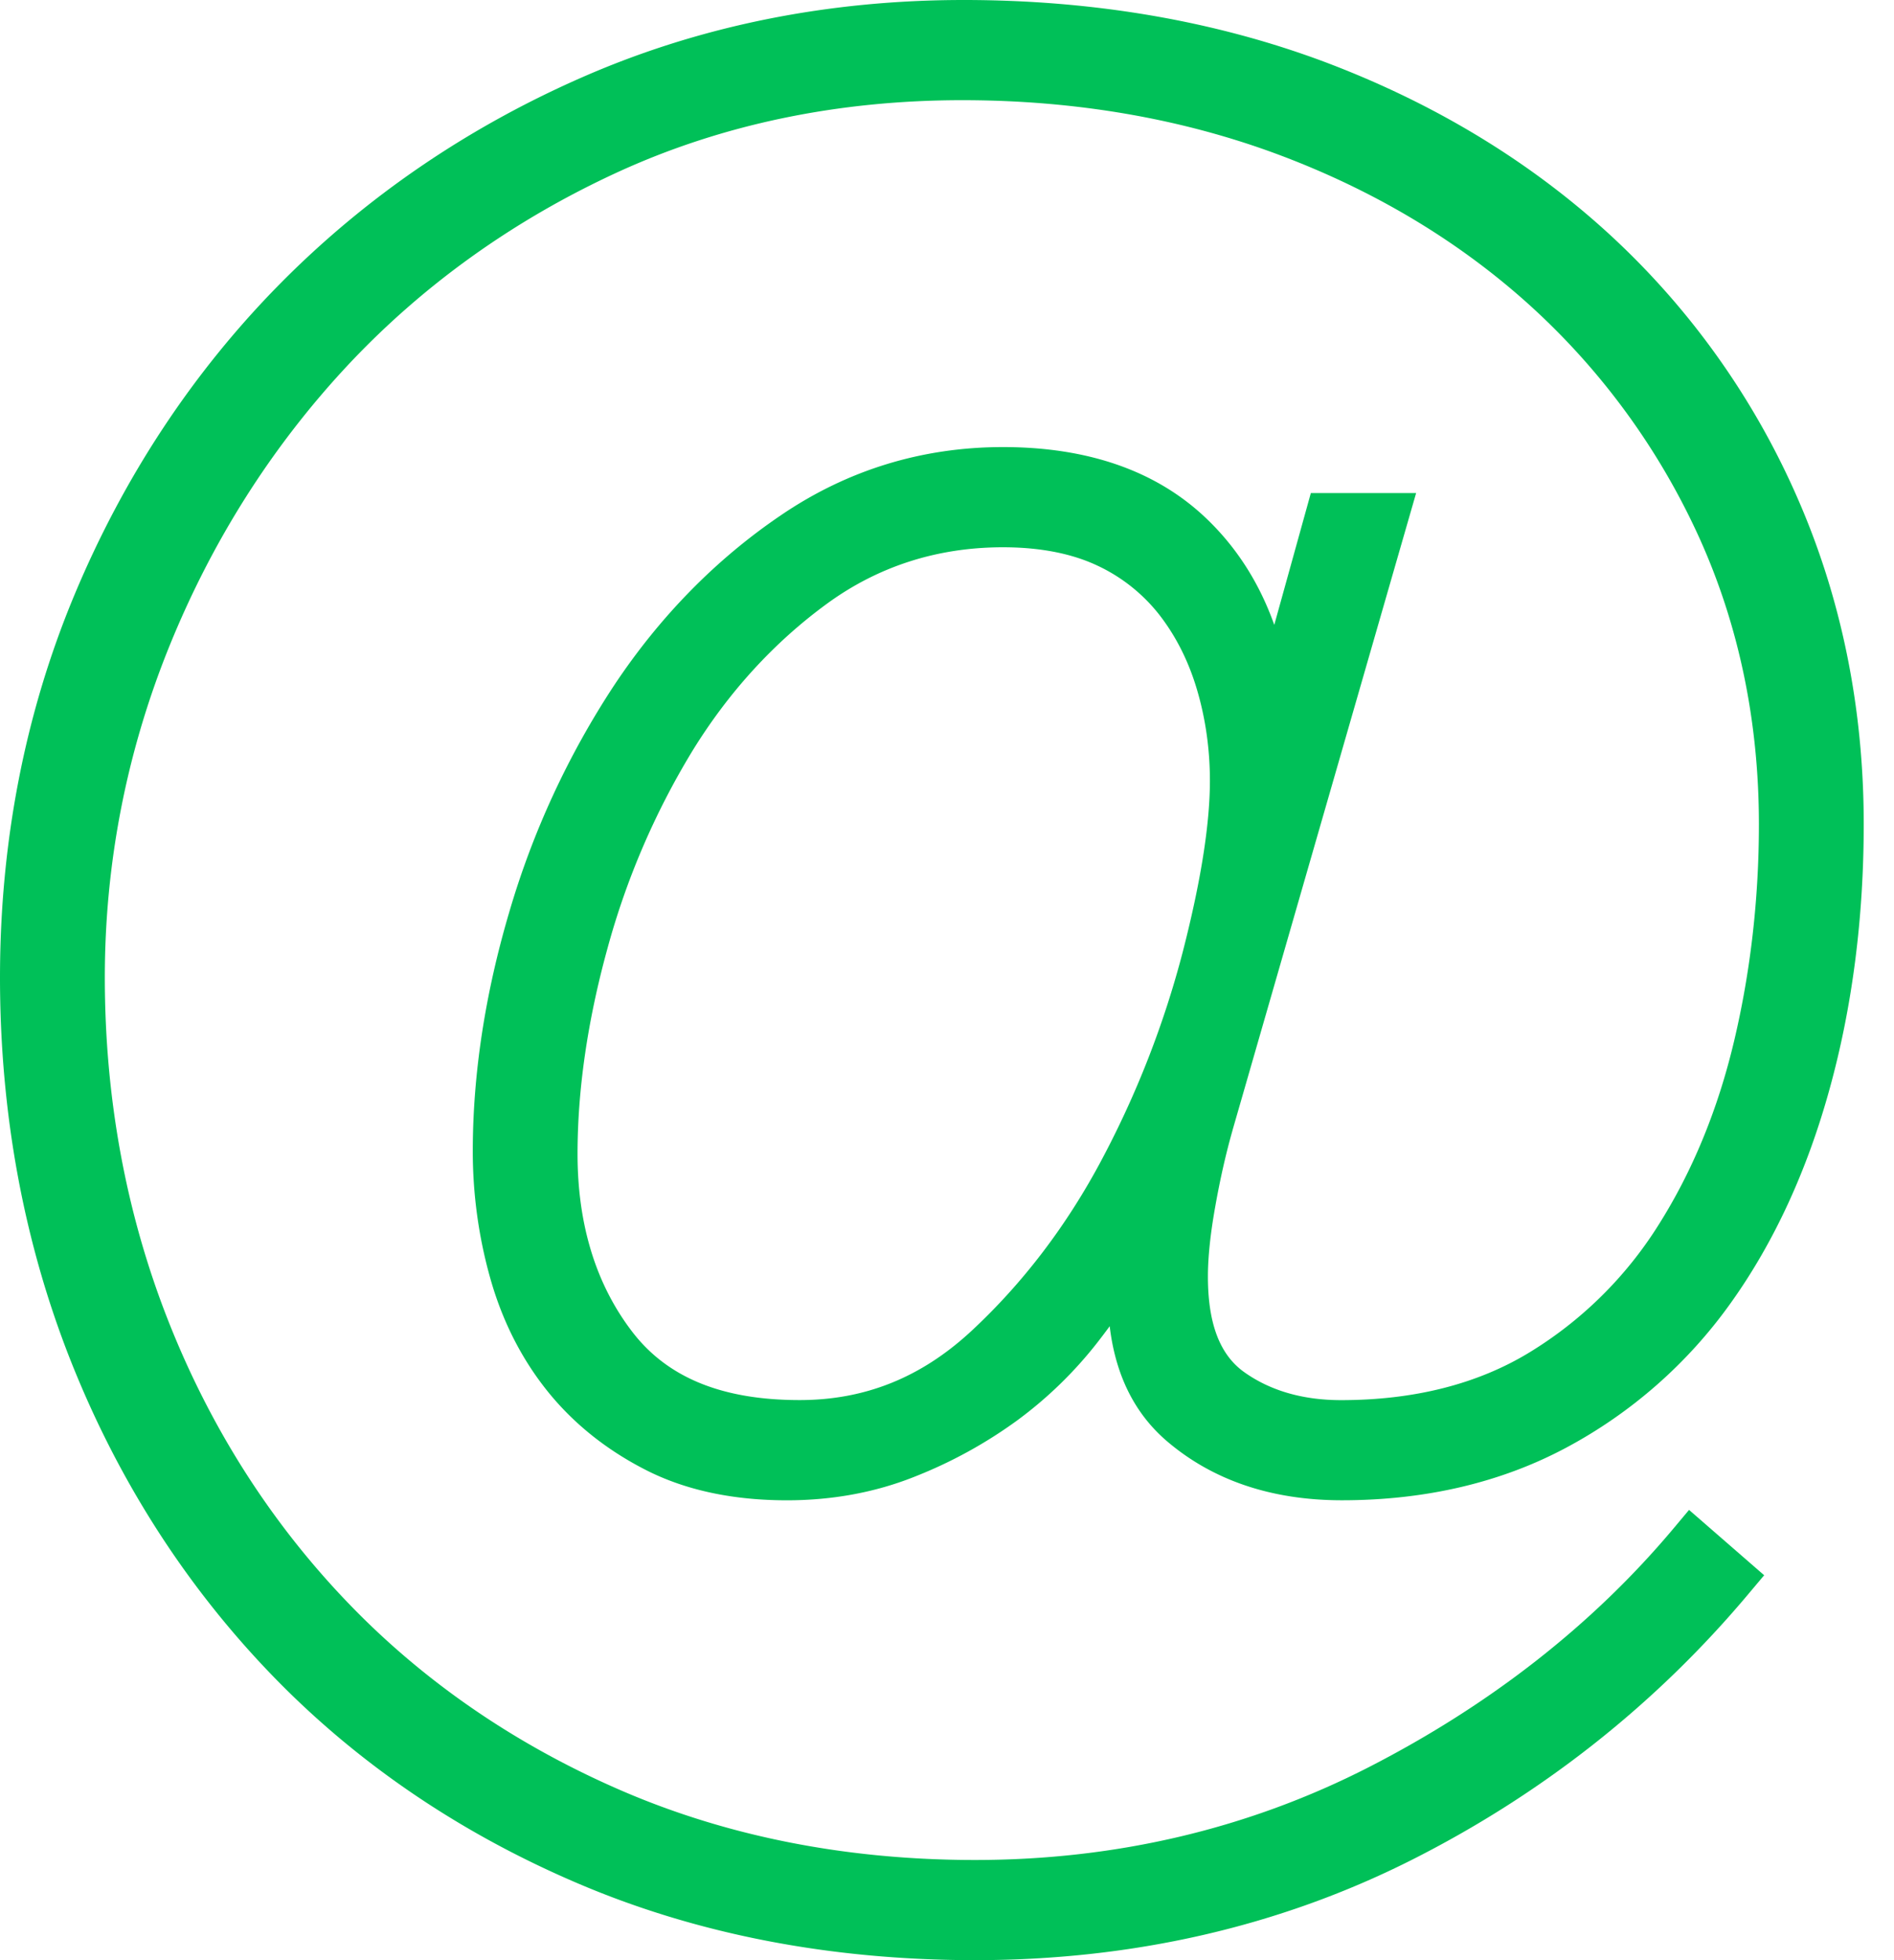 <svg width="58" height="60" fill="none" xmlns="http://www.w3.org/2000/svg"><path d="M37.746 34.588l5.62-19.496h-3.224l-1.12 4.036c-.465-1.31-1.185-2.426-2.155-3.328-1.511-1.404-3.58-2.115-6.152-2.115-2.477 0-4.766.702-6.8 2.086-1.99 1.348-3.71 3.102-5.109 5.208a25.78 25.78 0 00-3.208 6.93c-.743 2.509-1.12 4.976-1.12 7.332 0 1.316.18 2.623.533 3.877.362 1.29.943 2.447 1.732 3.437.791.993 1.803 1.809 3.006 2.426 1.213.626 2.676.943 4.35.943 1.387 0 2.697-.241 3.895-.717a14.088 14.088 0 003.166-1.736 12.56 12.56 0 002.442-2.373c.13-.167.257-.335.38-.502.177 1.489.758 2.661 1.74 3.507 1.407 1.207 3.213 1.82 5.37 1.82 2.56 0 4.873-.542 6.874-1.612a14.676 14.676 0 005.02-4.406c1.324-1.845 2.349-4.057 3.043-6.577.693-2.506 1.044-5.23 1.044-8.1 0-3.58-.692-6.958-2.054-10.042a23.99 23.99 0 00-5.752-8.031c-2.451-2.244-5.391-4.018-8.739-5.273C37.178.634 33.472 0 29.51 0c-4.14 0-8.042.784-11.598 2.329-3.556 1.545-6.704 3.689-9.356 6.377-2.653 2.691-4.765 5.89-6.277 9.506C.766 21.834 0 25.776 0 29.921s.725 8.081 2.153 11.7c1.432 3.622 3.476 6.832 6.072 9.547 2.601 2.723 5.775 4.9 9.43 6.465C21.315 59.203 25.422 60 29.858 60c4.818 0 9.303-1.025 13.334-3.049 4.018-2.021 7.504-4.767 10.355-8.166l.477-.567-2.3-2-.488.582c-2.463 2.932-5.594 5.381-9.304 7.285-3.691 1.892-7.753 2.849-12.074 2.849-3.93 0-7.573-.717-10.834-2.127-3.265-1.413-6.104-3.37-8.433-5.813-2.336-2.447-4.17-5.337-5.45-8.595C3.86 37.138 3.21 33.614 3.21 29.921c0-3.484.662-6.888 1.968-10.119 1.307-3.231 3.143-6.127 5.455-8.604 2.313-2.473 5.102-4.468 8.289-5.931 3.187-1.46 6.734-2.2 10.548-2.2 3.468 0 6.733.564 9.701 1.674 2.963 1.11 5.565 2.68 7.738 4.66a21.69 21.69 0 015.114 7.028c1.22 2.682 1.84 5.643 1.84 8.801 0 2.274-.255 4.503-.758 6.63-.496 2.097-1.276 3.992-2.317 5.637a12.091 12.091 0 01-3.958 3.904c-1.588.966-3.527 1.457-5.763 1.457-1.179 0-2.185-.294-2.986-.872-.734-.535-1.091-1.486-1.091-2.914 0-.582.074-1.3.224-2.136.15-.847.33-1.637.533-2.348zm-1.529-5.441a29.221 29.221 0 01-2.466 6.327c-1.073 2.027-2.422 3.8-4.01 5.273-1.534 1.419-3.25 2.109-5.254 2.109-2.37 0-4.047-.684-5.126-2.091-1.112-1.45-1.675-3.28-1.675-5.445 0-1.956.305-4.062.907-6.254a23.5 23.5 0 012.6-6.063c1.112-1.81 2.5-3.331 4.124-4.518 1.573-1.15 3.388-1.733 5.398-1.733 1.122 0 2.089.188 2.871.552a5.21 5.21 0 011.91 1.507c.511.655.9 1.425 1.157 2.291.265.893.398 1.836.398 2.796 0 1.337-.281 3.102-.834 5.249z" fill="#00C058"/></svg>